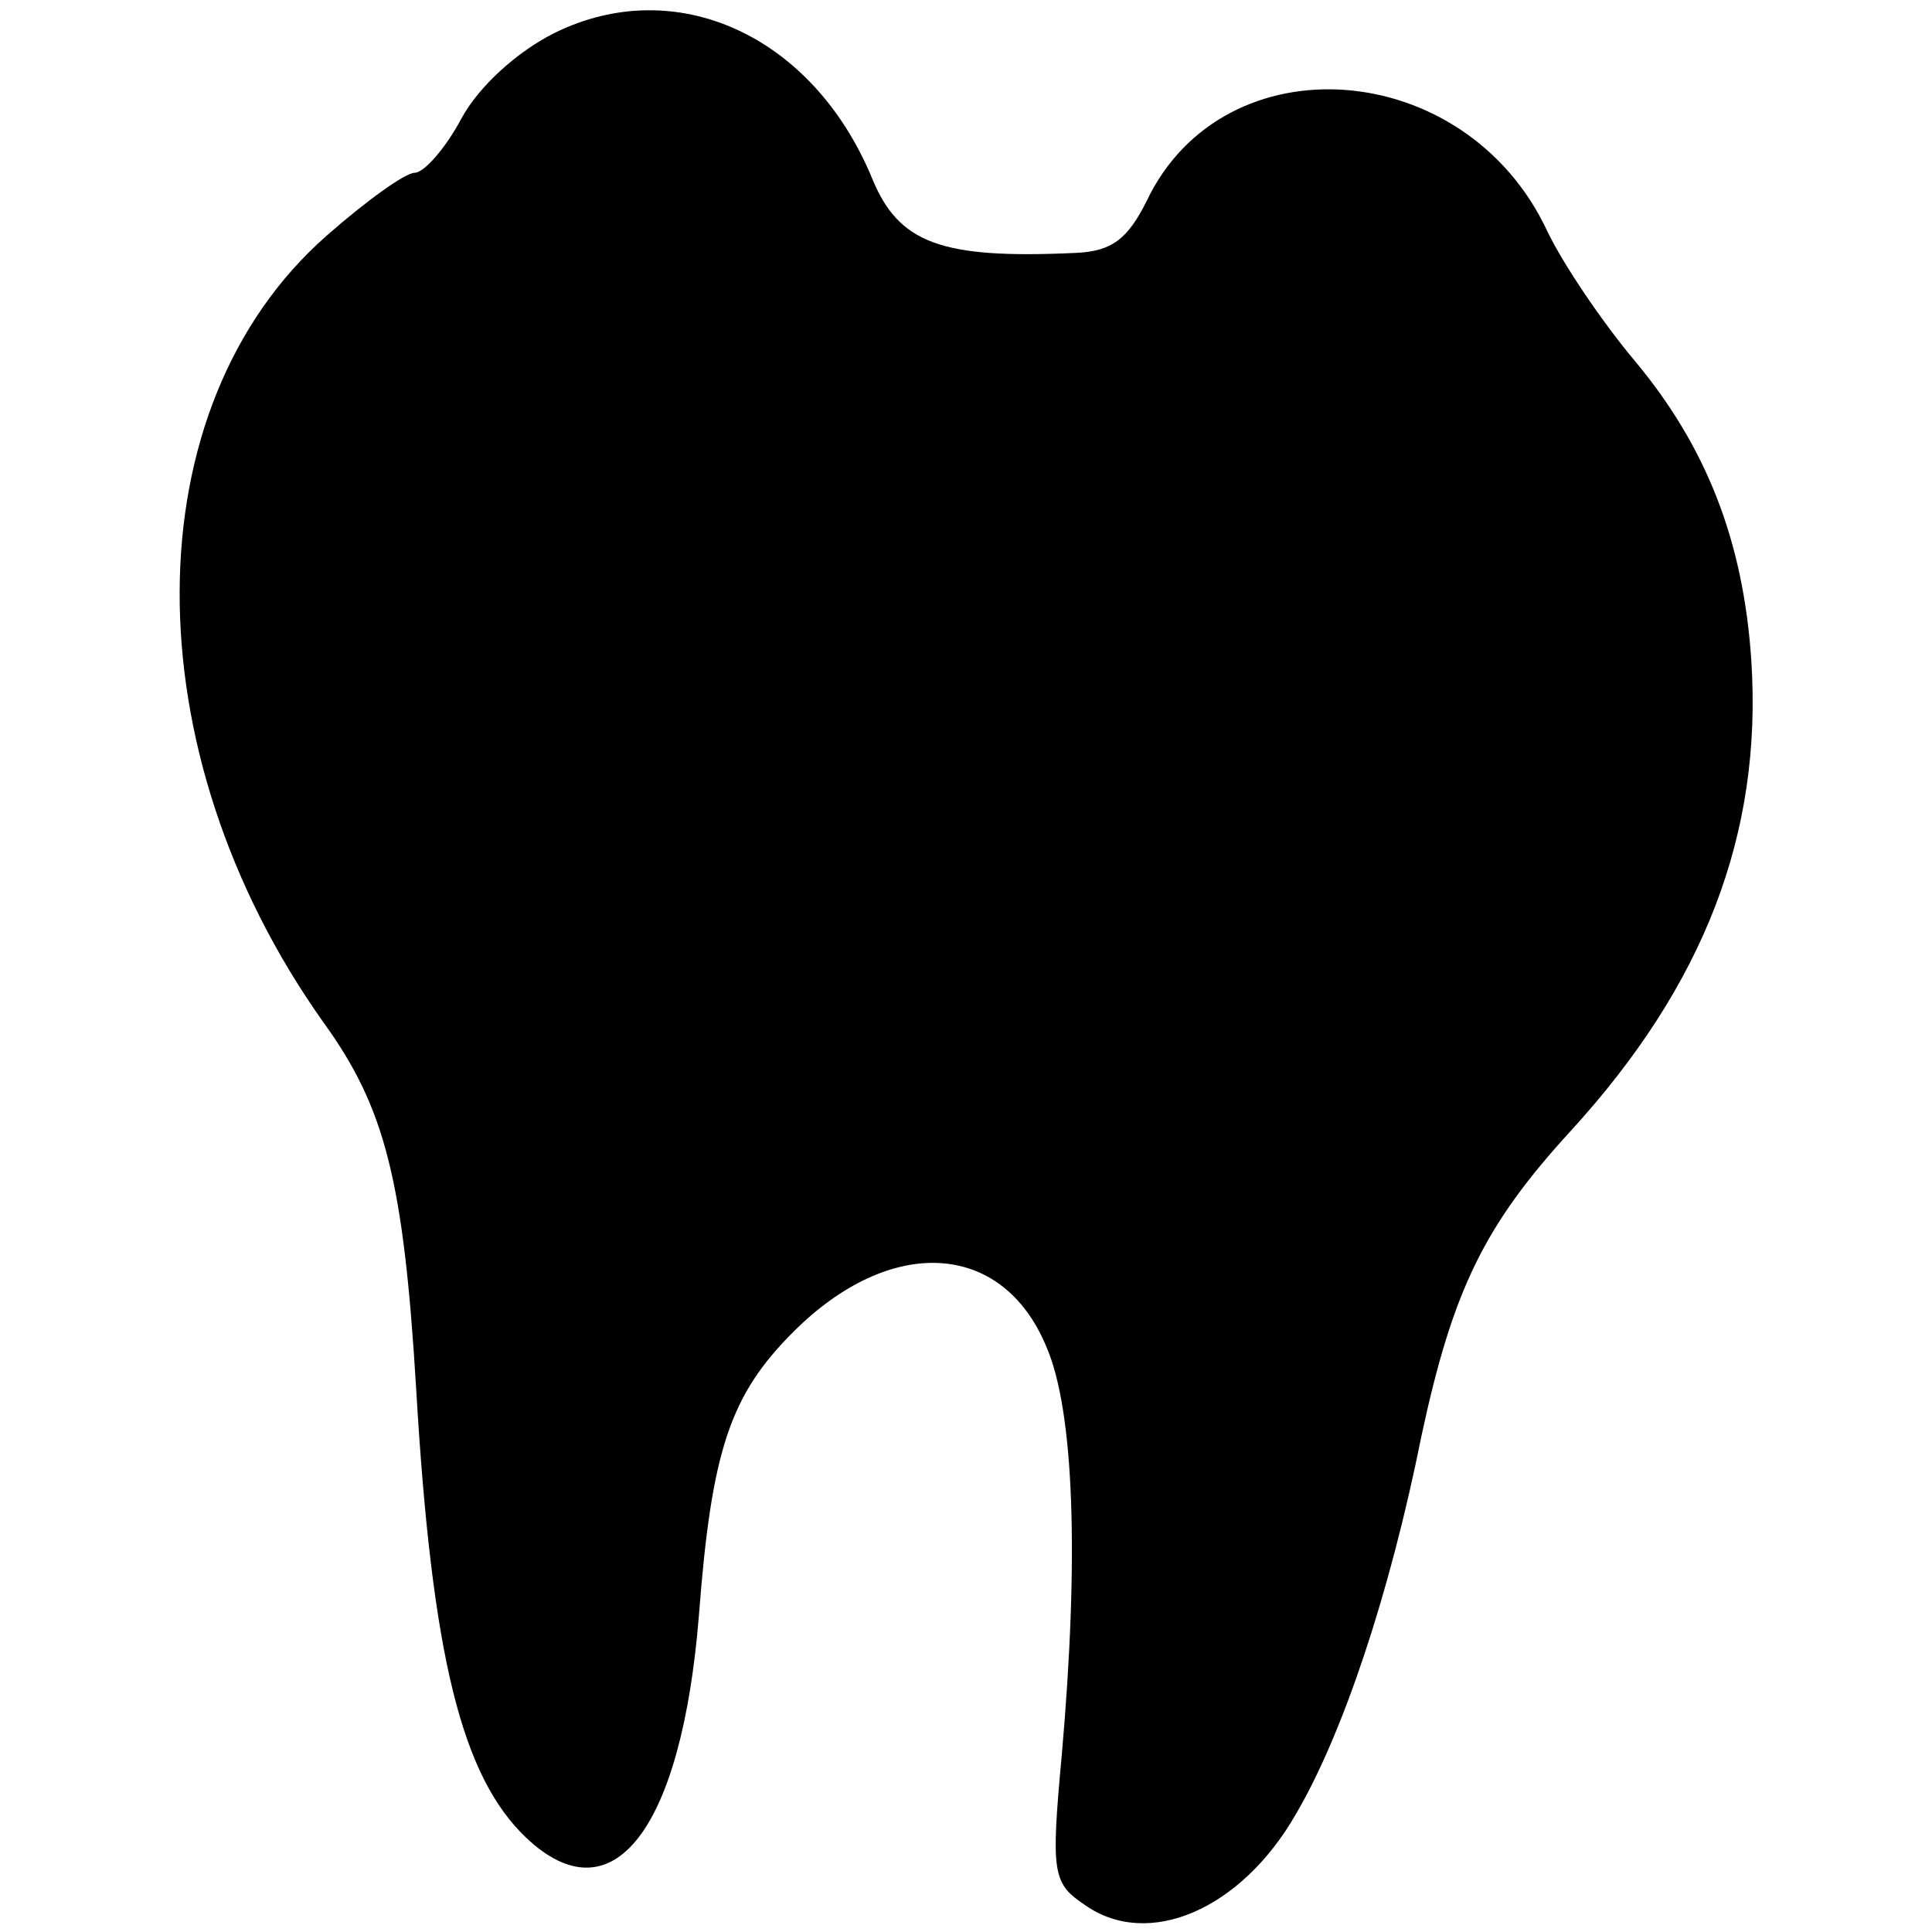 <?xml version="1.0" standalone="no"?>
<!DOCTYPE svg PUBLIC "-//W3C//DTD SVG 20010904//EN"
 "http://www.w3.org/TR/2001/REC-SVG-20010904/DTD/svg10.dtd">
<svg version="1.0" xmlns="http://www.w3.org/2000/svg"
 width="123pt" height="123pt" viewBox="0 0 123 123"
 preserveAspectRatio="xMidYMid meet">
<g transform="translate(0,123) scale(0.1,-0.1)"
fill="#000000" stroke="none">
<path d="M353 1209 c-24 -12 -48 -34 -59 -54 -10 -19 -24 -35 -30 -35 -6 0
-31 -18 -56 -40 -124 -109 -125 -328 -2 -501 39 -54 51 -100 59 -234 10 -170
29 -246 70 -285 55 -52 99 5 110 142 8 105 20 140 60 180 62 62 133 58 161 -9
18 -41 21 -135 10 -260 -7 -76 -6 -82 15 -96 40 -28 99 -3 134 58 30 51 60
141 80 241 20 93 40 134 95 194 85 93 122 189 115 299 -5 77 -29 137 -74 191
-21 25 -46 62 -56 83 -52 111 -206 122 -255 19 -12 -24 -22 -32 -45 -33 -86
-4 -113 6 -130 48 -38 91 -125 130 -202 92z"/>
</g>
</svg>
